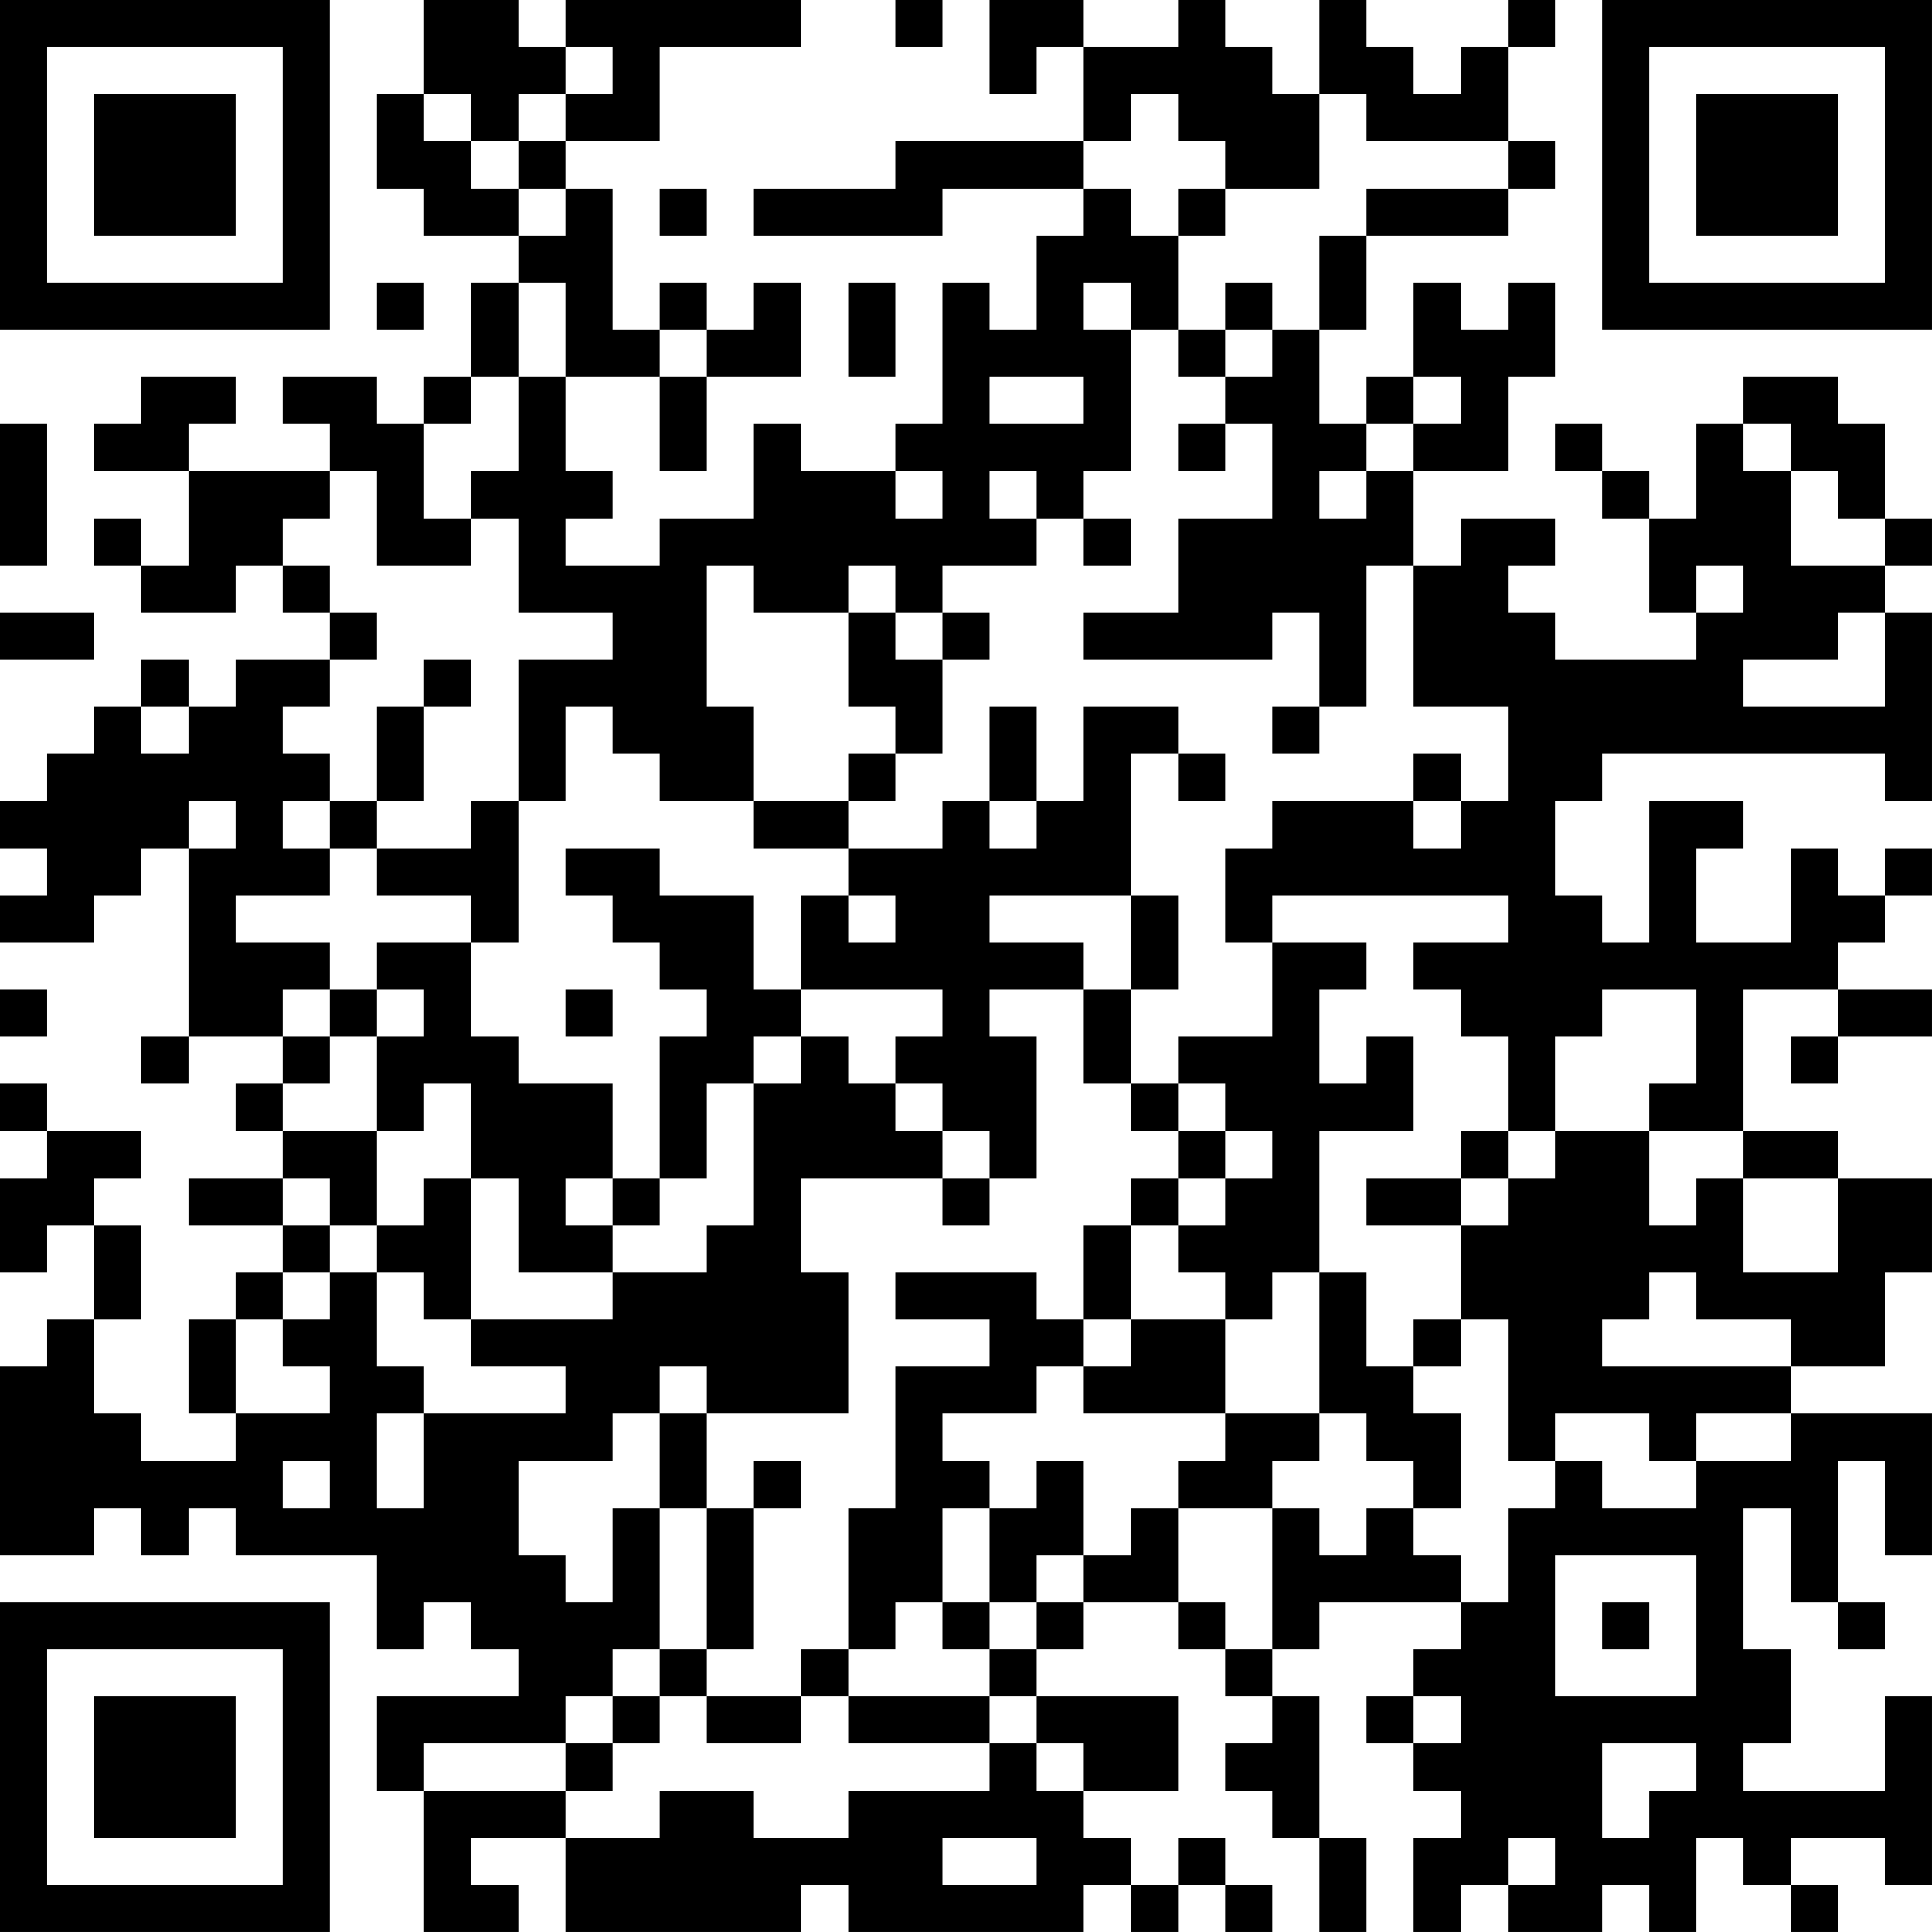 <?xml version="1.0" encoding="UTF-8"?>
<svg xmlns="http://www.w3.org/2000/svg" version="1.1" width="200" height="200" viewBox="0 0 200 200"><rect x="0" y="0" width="200" height="200" fill="#ffffff"/><g transform="scale(4.878)"><g transform="translate(0,0)"><path fill-rule="evenodd" d="M9 0L9 2L8 2L8 4L9 4L9 5L11 5L11 6L10 6L10 8L9 8L9 9L8 9L8 8L6 8L6 9L7 9L7 10L4 10L4 9L5 9L5 8L3 8L3 9L2 9L2 10L4 10L4 12L3 12L3 11L2 11L2 12L3 12L3 13L5 13L5 12L6 12L6 13L7 13L7 14L5 14L5 15L4 15L4 14L3 14L3 15L2 15L2 16L1 16L1 17L0 17L0 18L1 18L1 19L0 19L0 20L2 20L2 19L3 19L3 18L4 18L4 22L3 22L3 23L4 23L4 22L6 22L6 23L5 23L5 24L6 24L6 25L4 25L4 26L6 26L6 27L5 27L5 28L4 28L4 30L5 30L5 31L3 31L3 30L2 30L2 28L3 28L3 26L2 26L2 25L3 25L3 24L1 24L1 23L0 23L0 24L1 24L1 25L0 25L0 27L1 27L1 26L2 26L2 28L1 28L1 29L0 29L0 33L2 33L2 32L3 32L3 33L4 33L4 32L5 32L5 33L8 33L8 35L9 35L9 34L10 34L10 35L11 35L11 36L8 36L8 38L9 38L9 41L11 41L11 40L10 40L10 39L12 39L12 41L17 41L17 40L18 40L18 41L23 41L23 40L24 40L24 41L25 41L25 40L26 40L26 41L27 41L27 40L26 40L26 39L25 39L25 40L24 40L24 39L23 39L23 38L25 38L25 36L22 36L22 35L23 35L23 34L25 34L25 35L26 35L26 36L27 36L27 37L26 37L26 38L27 38L27 39L28 39L28 41L29 41L29 39L28 39L28 36L27 36L27 35L28 35L28 34L31 34L31 35L30 35L30 36L29 36L29 37L30 37L30 38L31 38L31 39L30 39L30 41L31 41L31 40L32 40L32 41L34 41L34 40L35 40L35 41L36 41L36 39L37 39L37 40L38 40L38 41L39 41L39 40L38 40L38 39L40 39L40 40L41 40L41 36L40 36L40 38L37 38L37 37L38 37L38 35L37 35L37 32L38 32L38 34L39 34L39 35L40 35L40 34L39 34L39 31L40 31L40 33L41 33L41 30L38 30L38 29L40 29L40 27L41 27L41 25L39 25L39 24L37 24L37 21L39 21L39 22L38 22L38 23L39 23L39 22L41 22L41 21L39 21L39 20L40 20L40 19L41 19L41 18L40 18L40 19L39 19L39 18L38 18L38 20L36 20L36 18L37 18L37 17L35 17L35 20L34 20L34 19L33 19L33 17L34 17L34 16L40 16L40 17L41 17L41 13L40 13L40 12L41 12L41 11L40 11L40 9L39 9L39 8L37 8L37 9L36 9L36 11L35 11L35 10L34 10L34 9L33 9L33 10L34 10L34 11L35 11L35 13L36 13L36 14L33 14L33 13L32 13L32 12L33 12L33 11L31 11L31 12L30 12L30 10L32 10L32 8L33 8L33 6L32 6L32 7L31 7L31 6L30 6L30 8L29 8L29 9L28 9L28 7L29 7L29 5L32 5L32 4L33 4L33 3L32 3L32 1L33 1L33 0L32 0L32 1L31 1L31 2L30 2L30 1L29 1L29 0L28 0L28 2L27 2L27 1L26 1L26 0L25 0L25 1L23 1L23 0L21 0L21 2L22 2L22 1L23 1L23 3L19 3L19 4L16 4L16 5L20 5L20 4L23 4L23 5L22 5L22 7L21 7L21 6L20 6L20 9L19 9L19 10L17 10L17 9L16 9L16 11L14 11L14 12L12 12L12 11L13 11L13 10L12 10L12 8L14 8L14 10L15 10L15 8L17 8L17 6L16 6L16 7L15 7L15 6L14 6L14 7L13 7L13 4L12 4L12 3L14 3L14 1L17 1L17 0L12 0L12 1L11 1L11 0ZM19 0L19 1L20 1L20 0ZM12 1L12 2L11 2L11 3L10 3L10 2L9 2L9 3L10 3L10 4L11 4L11 5L12 5L12 4L11 4L11 3L12 3L12 2L13 2L13 1ZM24 2L24 3L23 3L23 4L24 4L24 5L25 5L25 7L24 7L24 6L23 6L23 7L24 7L24 10L23 10L23 11L22 11L22 10L21 10L21 11L22 11L22 12L20 12L20 13L19 13L19 12L18 12L18 13L16 13L16 12L15 12L15 15L16 15L16 17L14 17L14 16L13 16L13 15L12 15L12 17L11 17L11 14L13 14L13 13L11 13L11 11L10 11L10 10L11 10L11 8L12 8L12 6L11 6L11 8L10 8L10 9L9 9L9 11L10 11L10 12L8 12L8 10L7 10L7 11L6 11L6 12L7 12L7 13L8 13L8 14L7 14L7 15L6 15L6 16L7 16L7 17L6 17L6 18L7 18L7 19L5 19L5 20L7 20L7 21L6 21L6 22L7 22L7 23L6 23L6 24L8 24L8 26L7 26L7 25L6 25L6 26L7 26L7 27L6 27L6 28L5 28L5 30L7 30L7 29L6 29L6 28L7 28L7 27L8 27L8 29L9 29L9 30L8 30L8 32L9 32L9 30L12 30L12 29L10 29L10 28L13 28L13 27L15 27L15 26L16 26L16 23L17 23L17 22L18 22L18 23L19 23L19 24L20 24L20 25L17 25L17 27L18 27L18 30L15 30L15 29L14 29L14 30L13 30L13 31L11 31L11 33L12 33L12 34L13 34L13 32L14 32L14 35L13 35L13 36L12 36L12 37L9 37L9 38L12 38L12 39L14 39L14 38L16 38L16 39L18 39L18 38L21 38L21 37L22 37L22 38L23 38L23 37L22 37L22 36L21 36L21 35L22 35L22 34L23 34L23 33L24 33L24 32L25 32L25 34L26 34L26 35L27 35L27 32L28 32L28 33L29 33L29 32L30 32L30 33L31 33L31 34L32 34L32 32L33 32L33 31L34 31L34 32L36 32L36 31L38 31L38 30L36 30L36 31L35 31L35 30L33 30L33 31L32 31L32 28L31 28L31 26L32 26L32 25L33 25L33 24L35 24L35 26L36 26L36 25L37 25L37 27L39 27L39 25L37 25L37 24L35 24L35 23L36 23L36 21L34 21L34 22L33 22L33 24L32 24L32 22L31 22L31 21L30 21L30 20L32 20L32 19L27 19L27 20L26 20L26 18L27 18L27 17L30 17L30 18L31 18L31 17L32 17L32 15L30 15L30 12L29 12L29 15L28 15L28 13L27 13L27 14L23 14L23 13L25 13L25 11L27 11L27 9L26 9L26 8L27 8L27 7L28 7L28 5L29 5L29 4L32 4L32 3L29 3L29 2L28 2L28 4L26 4L26 3L25 3L25 2ZM14 4L14 5L15 5L15 4ZM25 4L25 5L26 5L26 4ZM8 6L8 7L9 7L9 6ZM18 6L18 8L19 8L19 6ZM26 6L26 7L25 7L25 8L26 8L26 7L27 7L27 6ZM14 7L14 8L15 8L15 7ZM21 8L21 9L23 9L23 8ZM30 8L30 9L29 9L29 10L28 10L28 11L29 11L29 10L30 10L30 9L31 9L31 8ZM0 9L0 12L1 12L1 9ZM25 9L25 10L26 10L26 9ZM37 9L37 10L38 10L38 12L40 12L40 11L39 11L39 10L38 10L38 9ZM19 10L19 11L20 11L20 10ZM23 11L23 12L24 12L24 11ZM36 12L36 13L37 13L37 12ZM0 13L0 14L2 14L2 13ZM18 13L18 15L19 15L19 16L18 16L18 17L16 17L16 18L18 18L18 19L17 19L17 21L16 21L16 19L14 19L14 18L12 18L12 19L13 19L13 20L14 20L14 21L15 21L15 22L14 22L14 25L13 25L13 23L11 23L11 22L10 22L10 20L11 20L11 17L10 17L10 18L8 18L8 17L9 17L9 15L10 15L10 14L9 14L9 15L8 15L8 17L7 17L7 18L8 18L8 19L10 19L10 20L8 20L8 21L7 21L7 22L8 22L8 24L9 24L9 23L10 23L10 25L9 25L9 26L8 26L8 27L9 27L9 28L10 28L10 25L11 25L11 27L13 27L13 26L14 26L14 25L15 25L15 23L16 23L16 22L17 22L17 21L20 21L20 22L19 22L19 23L20 23L20 24L21 24L21 25L20 25L20 26L21 26L21 25L22 25L22 22L21 22L21 21L23 21L23 23L24 23L24 24L25 24L25 25L24 25L24 26L23 26L23 28L22 28L22 27L19 27L19 28L21 28L21 29L19 29L19 32L18 32L18 35L17 35L17 36L15 36L15 35L16 35L16 32L17 32L17 31L16 31L16 32L15 32L15 30L14 30L14 32L15 32L15 35L14 35L14 36L13 36L13 37L12 37L12 38L13 38L13 37L14 37L14 36L15 36L15 37L17 37L17 36L18 36L18 37L21 37L21 36L18 36L18 35L19 35L19 34L20 34L20 35L21 35L21 34L22 34L22 33L23 33L23 31L22 31L22 32L21 32L21 31L20 31L20 30L22 30L22 29L23 29L23 30L26 30L26 31L25 31L25 32L27 32L27 31L28 31L28 30L29 30L29 31L30 31L30 32L31 32L31 30L30 30L30 29L31 29L31 28L30 28L30 29L29 29L29 27L28 27L28 24L30 24L30 22L29 22L29 23L28 23L28 21L29 21L29 20L27 20L27 22L25 22L25 23L24 23L24 21L25 21L25 19L24 19L24 16L25 16L25 17L26 17L26 16L25 16L25 15L23 15L23 17L22 17L22 15L21 15L21 17L20 17L20 18L18 18L18 17L19 17L19 16L20 16L20 14L21 14L21 13L20 13L20 14L19 14L19 13ZM39 13L39 14L37 14L37 15L40 15L40 13ZM3 15L3 16L4 16L4 15ZM27 15L27 16L28 16L28 15ZM30 16L30 17L31 17L31 16ZM4 17L4 18L5 18L5 17ZM21 17L21 18L22 18L22 17ZM18 19L18 20L19 20L19 19ZM21 19L21 20L23 20L23 21L24 21L24 19ZM0 21L0 22L1 22L1 21ZM8 21L8 22L9 22L9 21ZM12 21L12 22L13 22L13 21ZM25 23L25 24L26 24L26 25L25 25L25 26L24 26L24 28L23 28L23 29L24 29L24 28L26 28L26 30L28 30L28 27L27 27L27 28L26 28L26 27L25 27L25 26L26 26L26 25L27 25L27 24L26 24L26 23ZM31 24L31 25L29 25L29 26L31 26L31 25L32 25L32 24ZM12 25L12 26L13 26L13 25ZM35 27L35 28L34 28L34 29L38 29L38 28L36 28L36 27ZM6 31L6 32L7 32L7 31ZM20 32L20 34L21 34L21 32ZM33 33L33 36L36 36L36 33ZM34 34L34 35L35 35L35 34ZM30 36L30 37L31 37L31 36ZM34 37L34 39L35 39L35 38L36 38L36 37ZM20 39L20 40L22 40L22 39ZM32 39L32 40L33 40L33 39ZM0 0L0 7L7 7L7 0ZM1 1L1 6L6 6L6 1ZM2 2L2 5L5 5L5 2ZM34 0L34 7L41 7L41 0ZM35 1L35 6L40 6L40 1ZM36 2L36 5L39 5L39 2ZM0 34L0 41L7 41L7 34ZM1 35L1 40L6 40L6 35ZM2 36L2 39L5 39L5 36Z" fill="#000000"/></g></g></svg>
